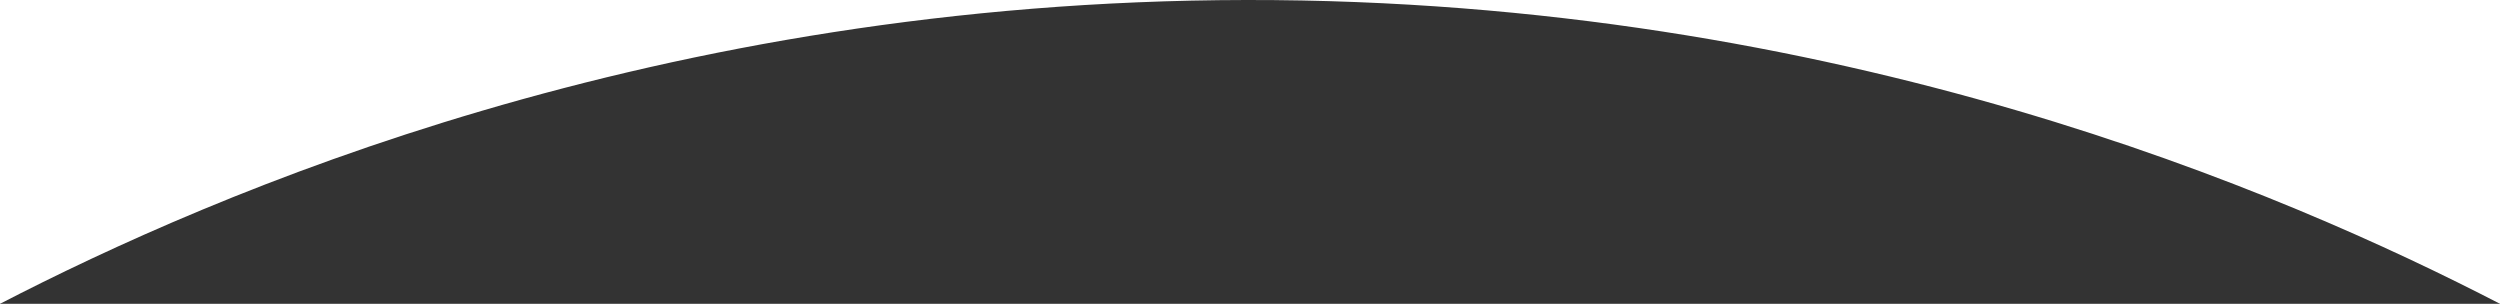 <svg xmlns="http://www.w3.org/2000/svg" viewBox="0 0 1366 166"><rect x="0" y="0" width="1366" height="166" fill="#333333" stroke="none"/><defs><style>.cls-1{fill:#fff;}</style></defs><title>Asset 8</title><g id="Layer_2" data-name="Layer 2"><g id="Capa_1" data-name="Capa 1"><path class="cls-1" d="M1366,166C1248.67,105.4,1005.5-.43,681,0,358.75.43,117.22,105.46,0,166V0H1366Z"/></g></g></svg>